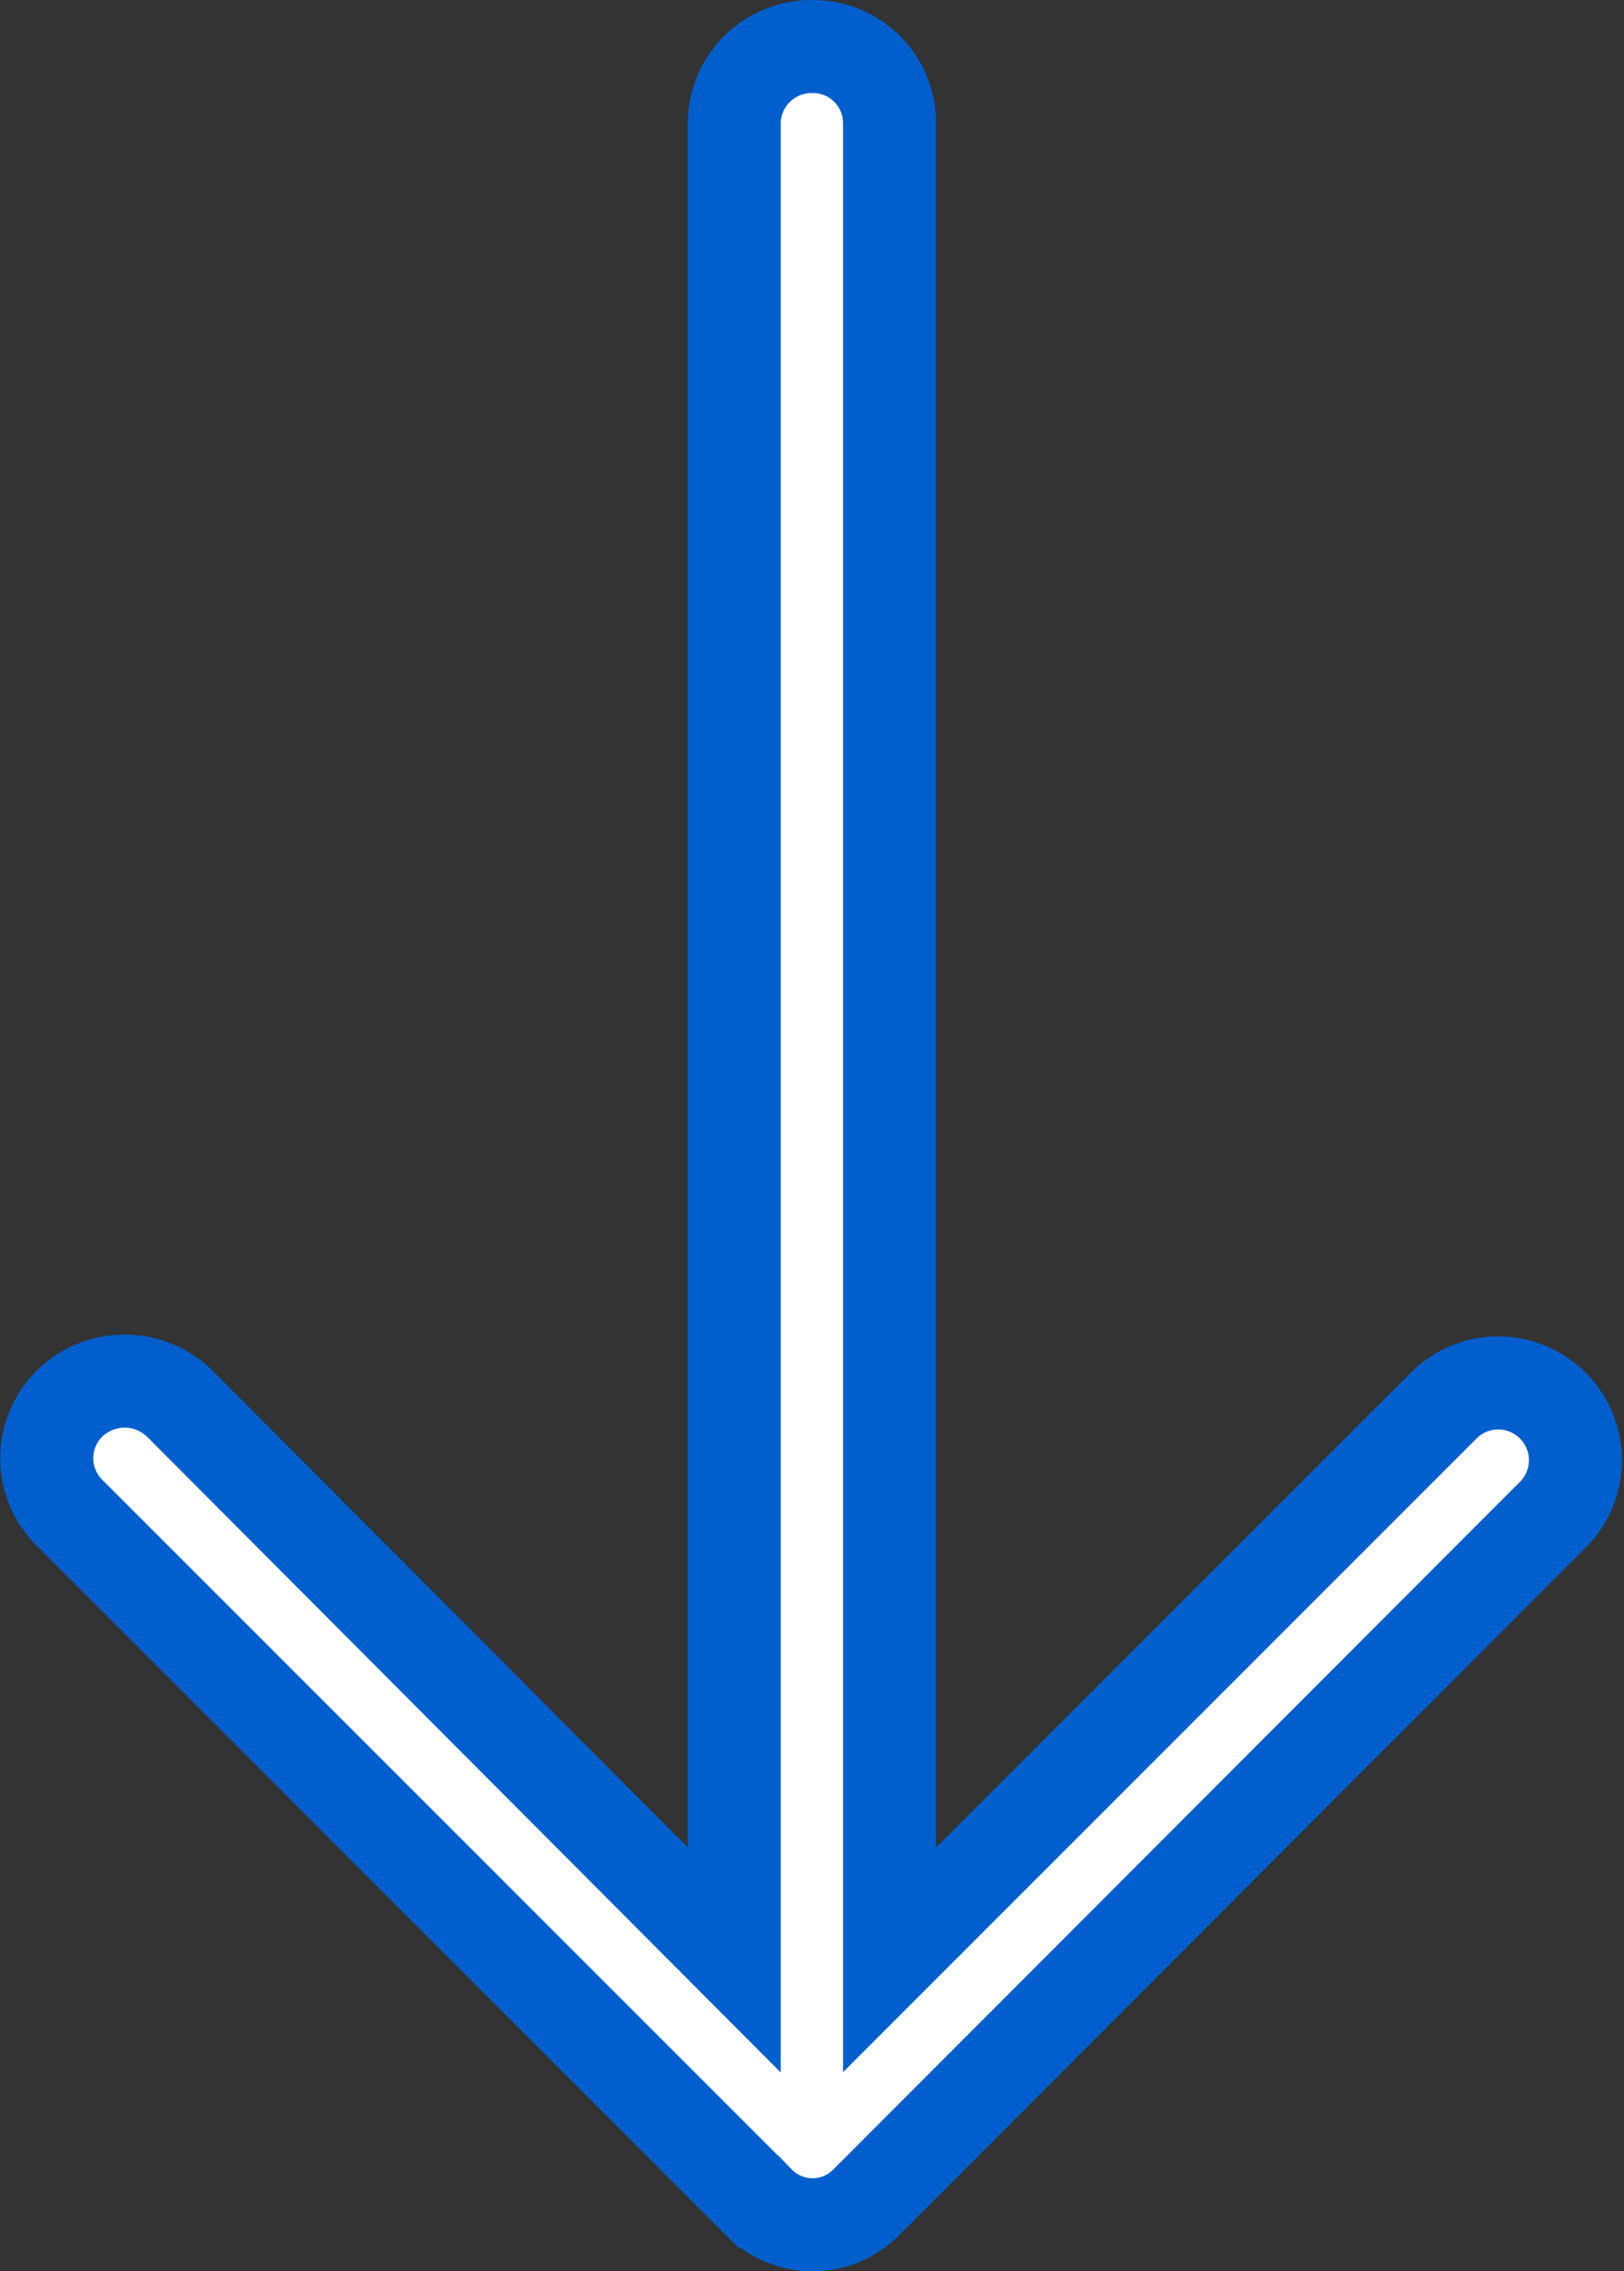 <svg xmlns="http://www.w3.org/2000/svg" width="17.455" height="24.402" viewBox="0 0 17.455 24.402"><rect x="0" y="0" width="17.455" height="24.402" fill="#333333" stroke="none"/><defs><style>.a{fill:#fff;stroke:#005fcc;}</style></defs><path class="a" d="M15.758,4.921a.83.83,0,0,0-1.179,1.167l5.98,5.98H.826A.822.822,0,0,0,0,12.9a.831.831,0,0,0,.826.838H20.559L14.579,19.7a.847.847,0,0,0,0,1.179.826.826,0,0,0,1.179,0l7.4-7.4a.812.812,0,0,0,0-1.167Z" transform="translate(21.629 0.5) rotate(90)"/></svg>